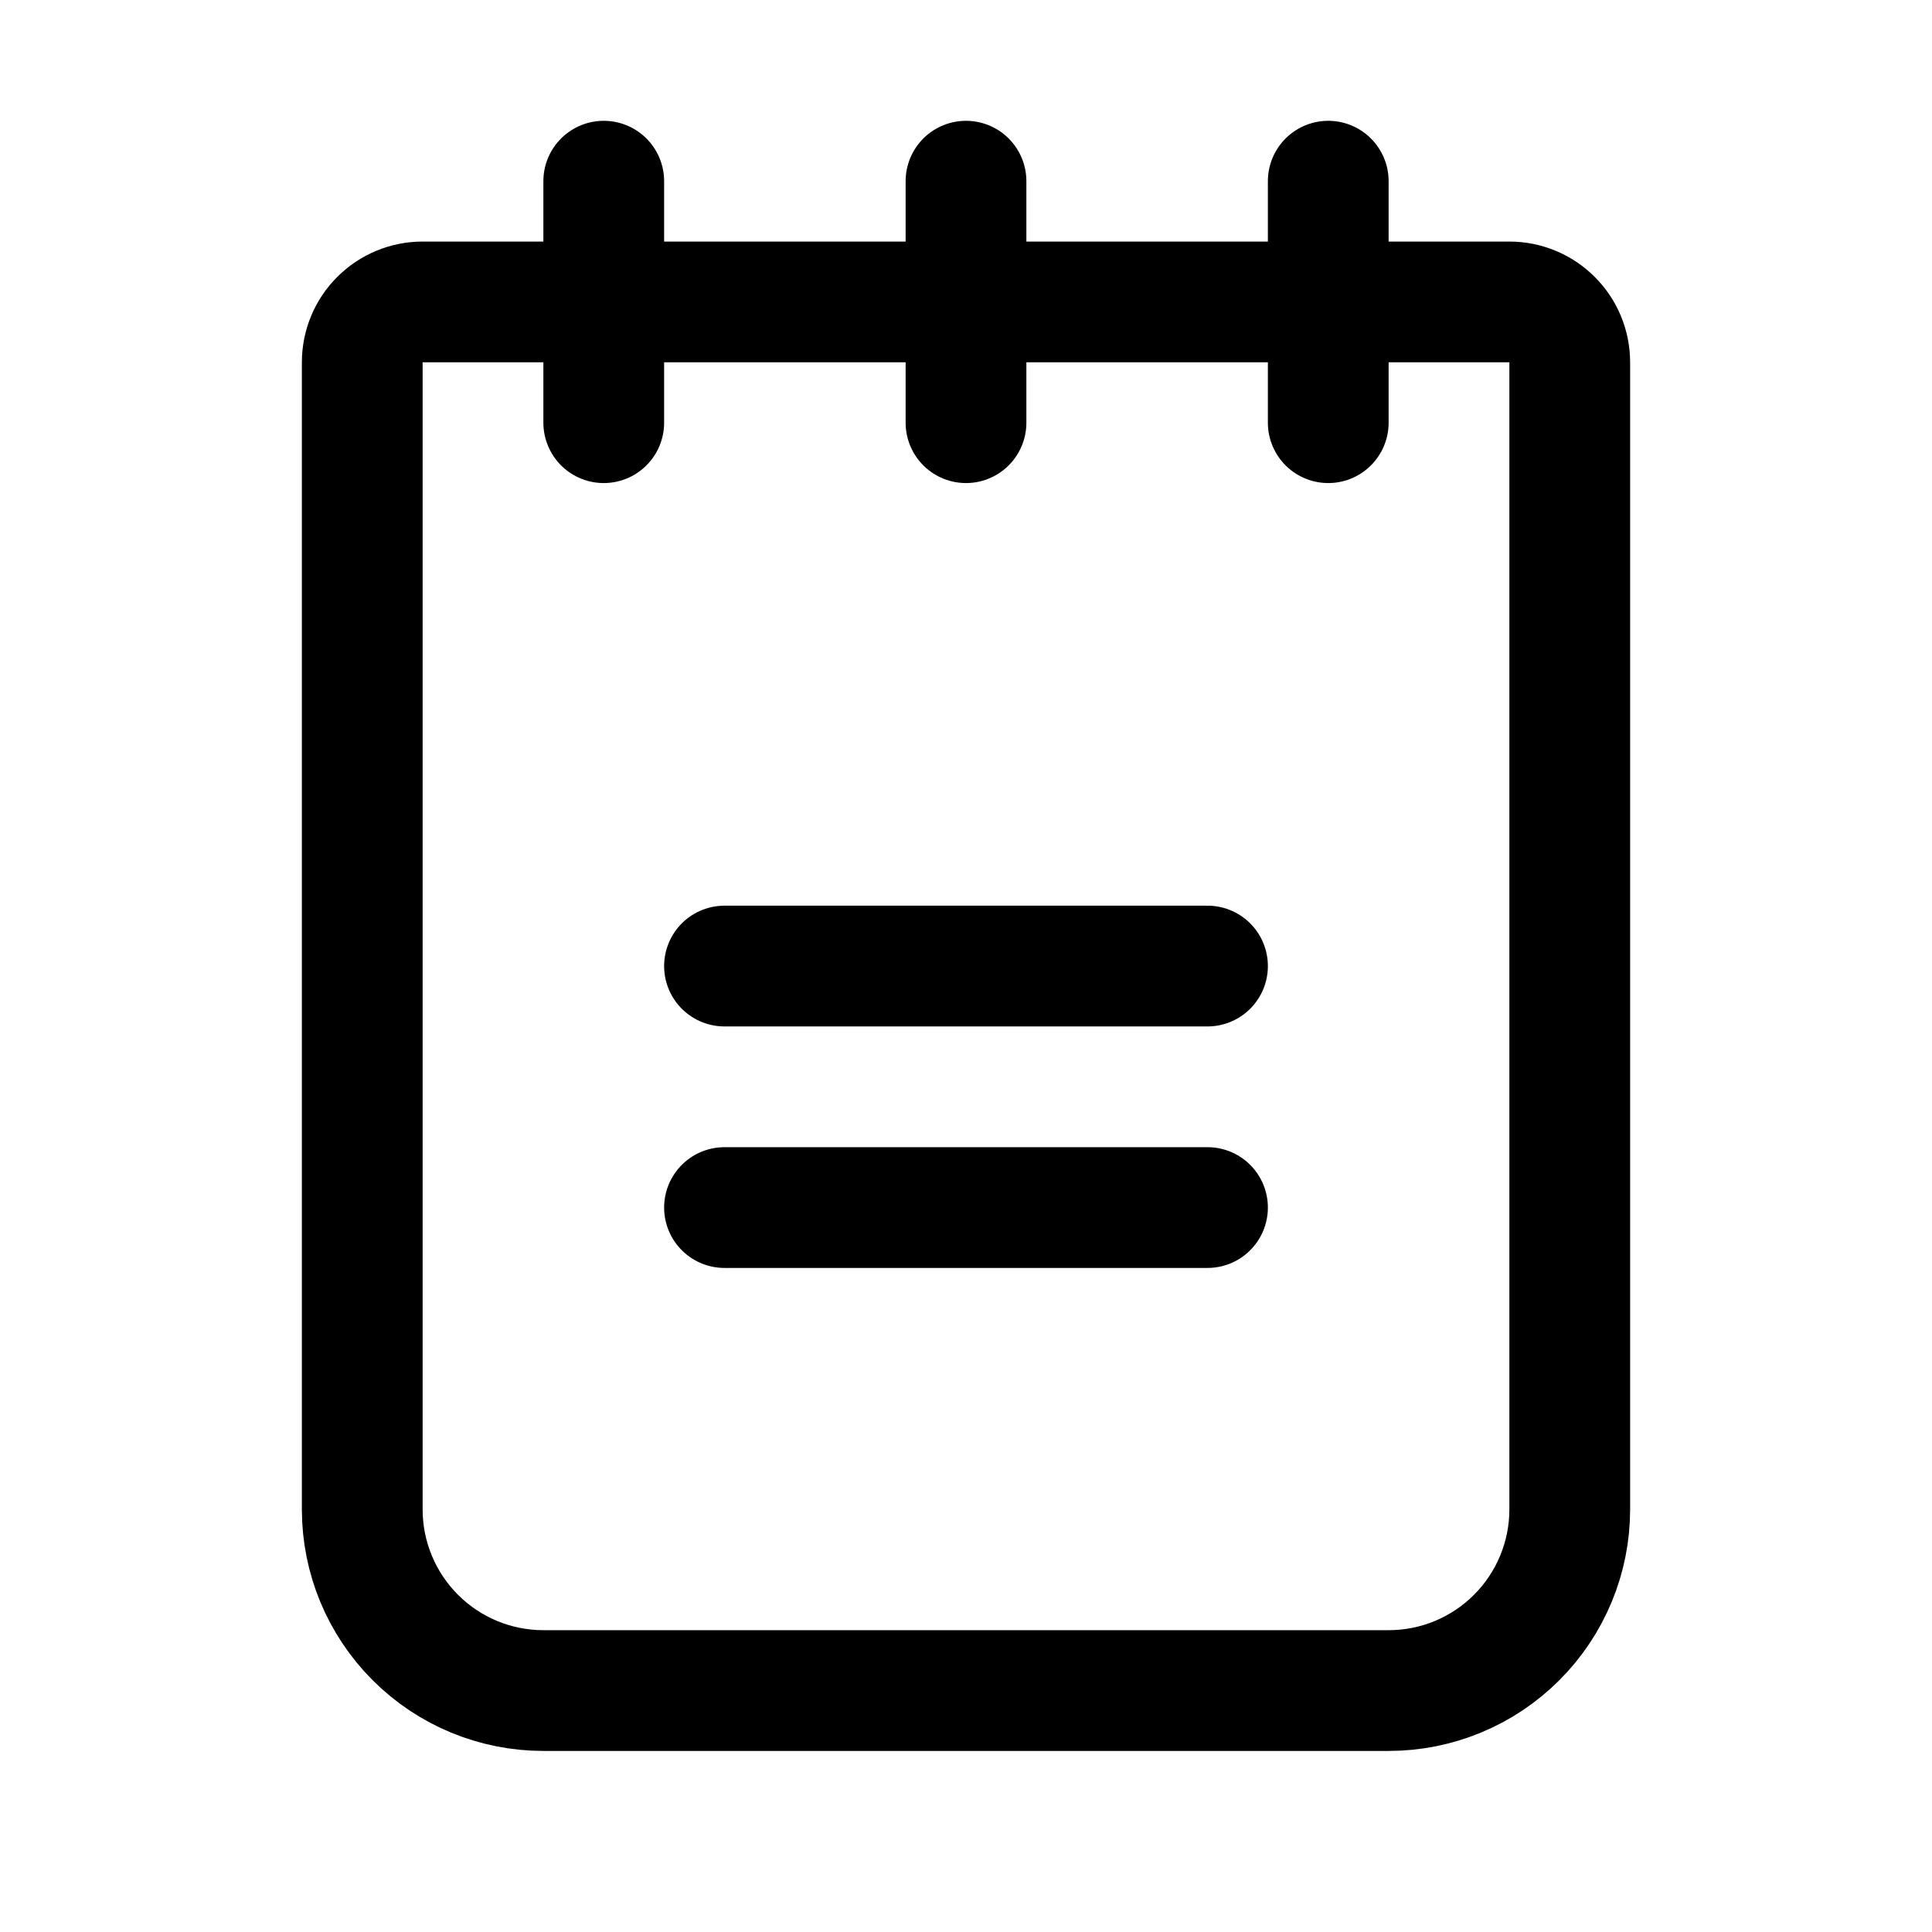 <svg width="32" height="32" viewBox="0 0 32 32" fill="none" xmlns="http://www.w3.org/2000/svg">
<path d="M12 16.001H20" stroke="black" stroke-width="2" stroke-linecap="round" stroke-linejoin="round"/>
<path d="M12 20.001H20" stroke="black" stroke-width="2" stroke-linecap="round" stroke-linejoin="round"/>
<path d="M7 5.001H25C25.265 5.001 25.52 5.106 25.707 5.294C25.895 5.481 26 5.736 26 6.001V25.001C26 25.796 25.684 26.559 25.121 27.122C24.559 27.685 23.796 28.001 23 28.001H9C8.204 28.001 7.441 27.685 6.879 27.122C6.316 26.559 6 25.796 6 25.001V6.001C6 5.736 6.105 5.481 6.293 5.294C6.48 5.106 6.735 5.001 7 5.001Z" stroke="black" stroke-width="2" stroke-linecap="round" stroke-linejoin="round"/>
<path d="M10 3.001V7.001" stroke="black" stroke-width="2" stroke-linecap="round" stroke-linejoin="round"/>
<path d="M16 3.001V7.001" stroke="black" stroke-width="2" stroke-linecap="round" stroke-linejoin="round"/>
<path d="M22 3.001V7.001" stroke="black" stroke-width="2" stroke-linecap="round" stroke-linejoin="round"/>
</svg>
